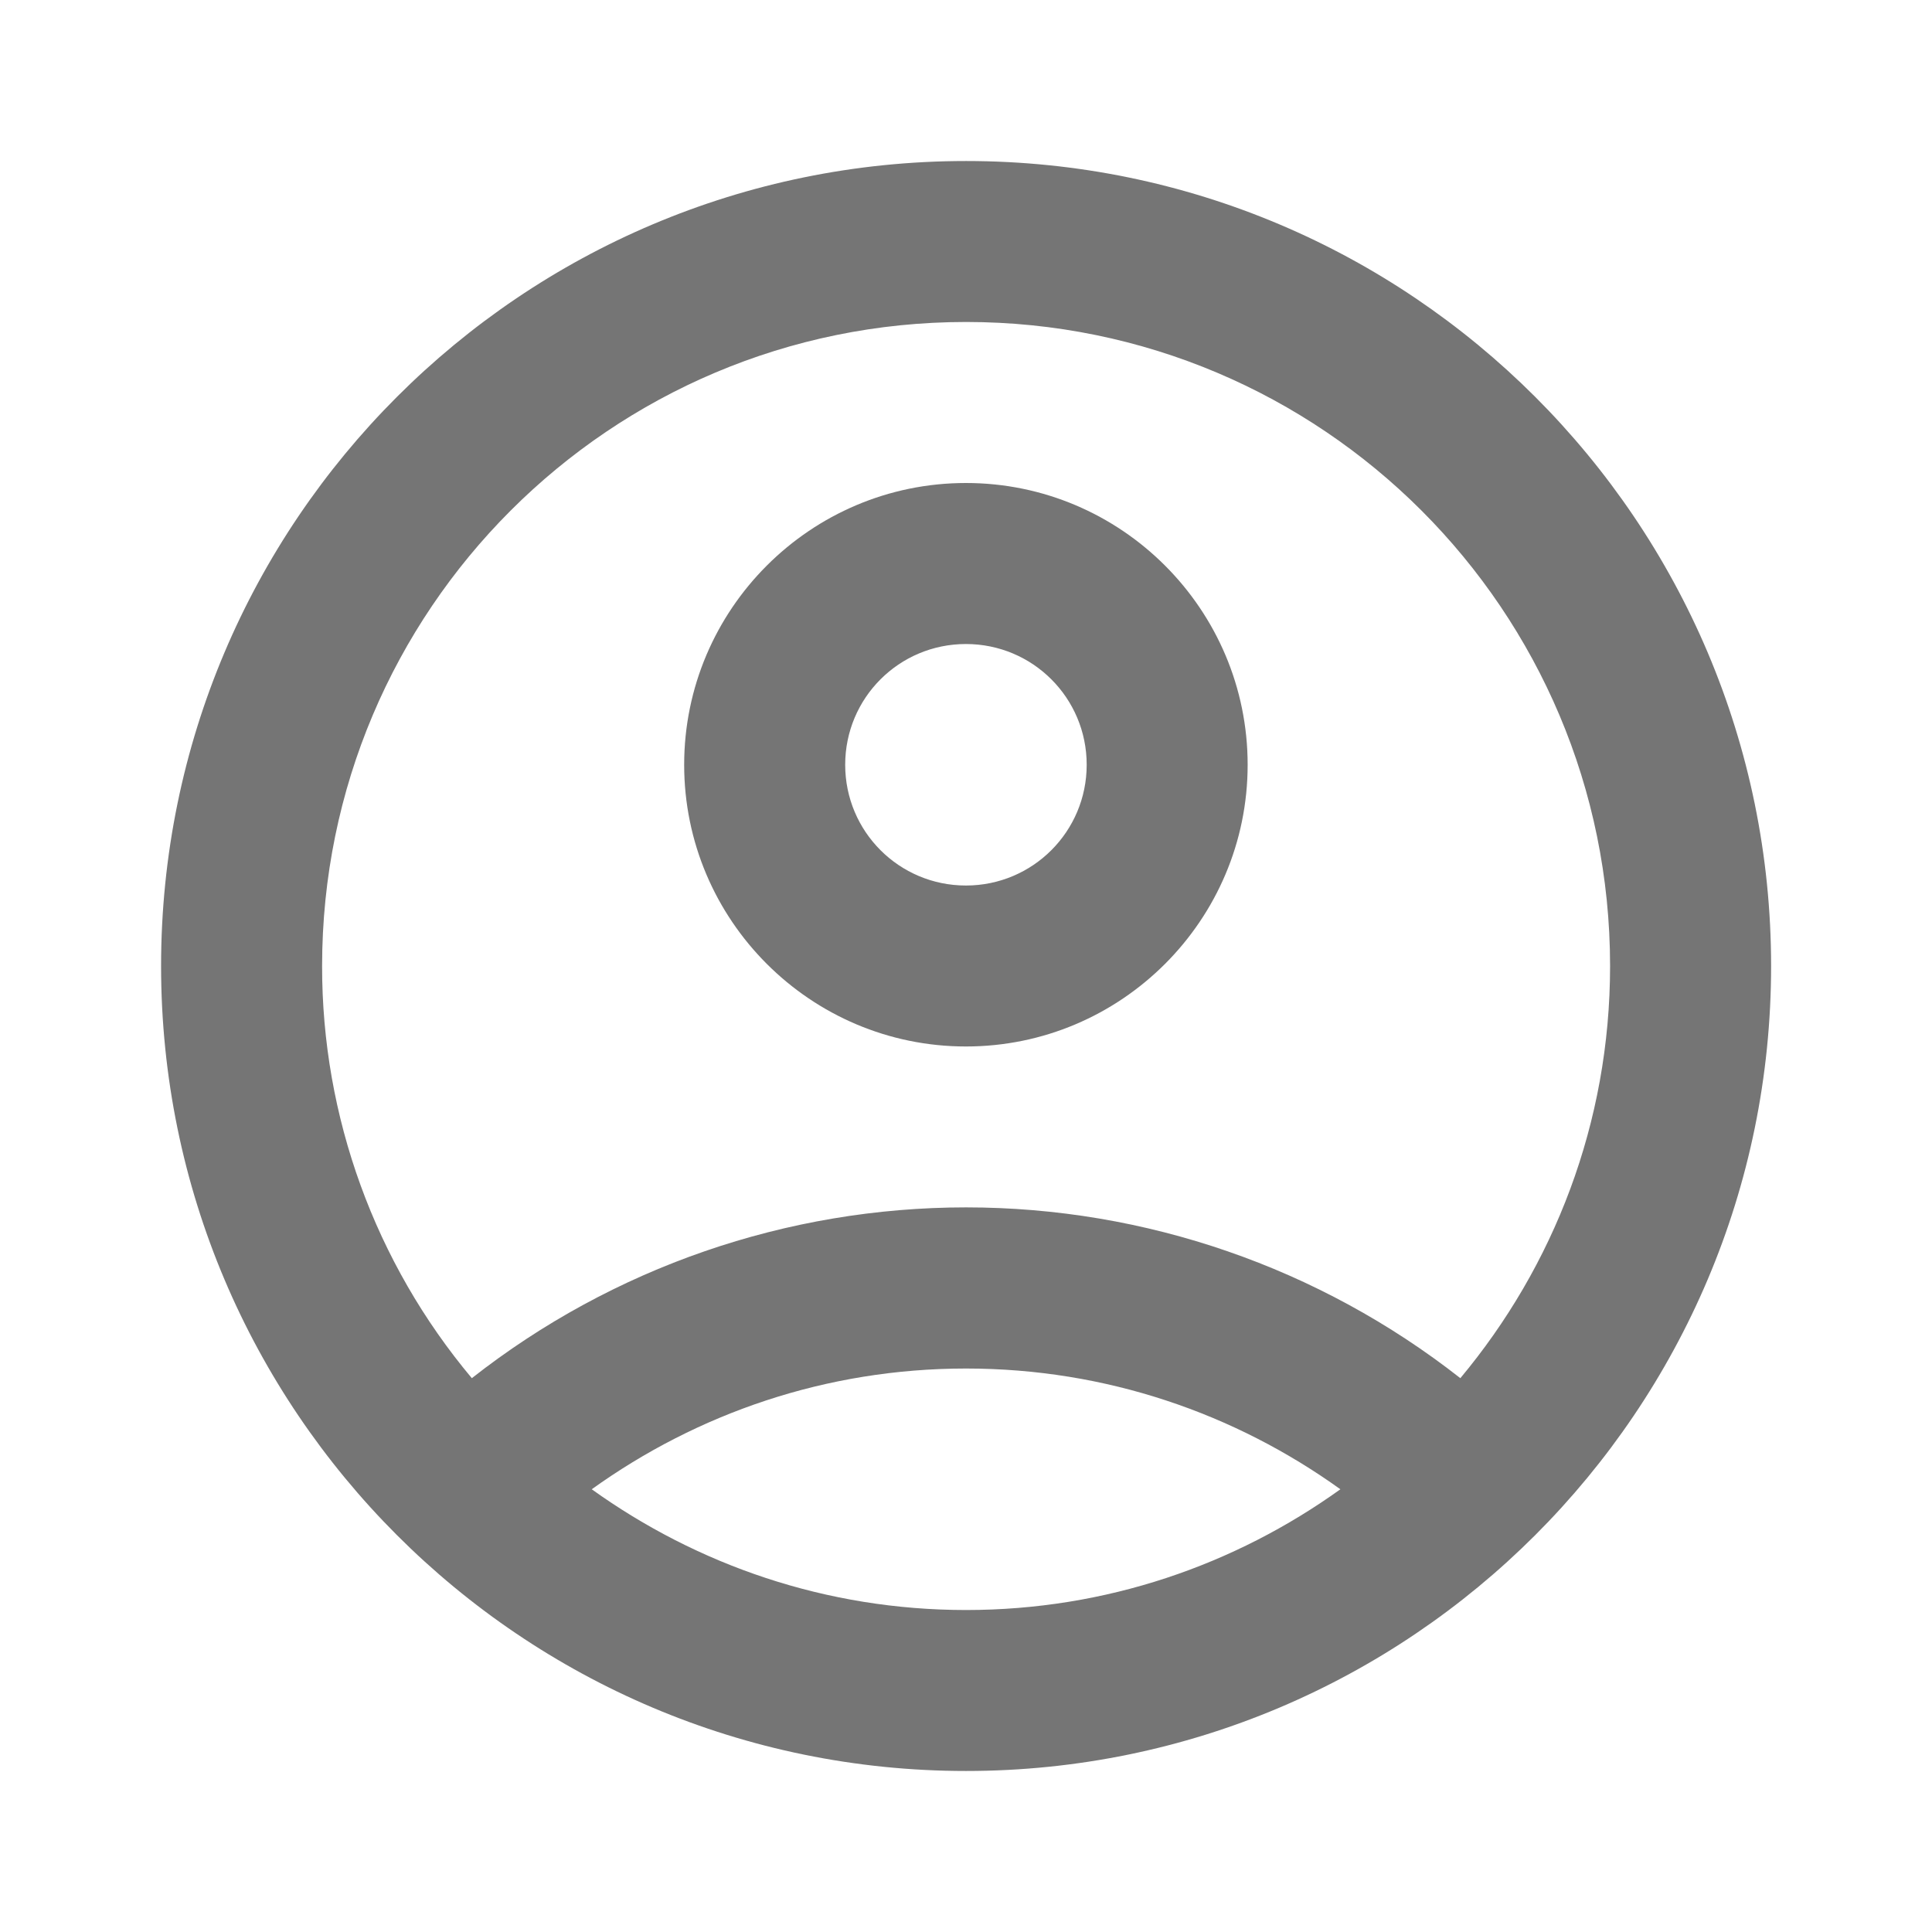<svg width="32" height="32" viewBox="0 0 32 32" fill="none" xmlns="http://www.w3.org/2000/svg">
<path d="M16.001 2.667C8.641 2.667 2.668 8.64 2.668 16C2.668 23.36 8.641 29.333 16.001 29.333C23.361 29.333 29.335 23.36 29.335 16C29.335 8.64 23.361 2.667 16.001 2.667ZM9.801 24.667C11.548 23.413 13.681 22.667 16.001 22.667C18.321 22.667 20.455 23.413 22.201 24.667C20.455 25.92 18.321 26.667 16.001 26.667C13.681 26.667 11.548 25.92 9.801 24.667ZM24.188 22.827C21.852 20.994 18.97 19.998 16.001 19.998C13.033 19.998 10.15 20.994 7.815 22.827C6.211 20.914 5.332 18.496 5.335 16C5.335 10.107 10.108 5.333 16.001 5.333C21.895 5.333 26.668 10.107 26.668 16C26.668 18.6 25.735 20.973 24.188 22.827Z" fill="#757575"/>
<path d="M15.999 8C13.425 8 11.332 10.093 11.332 12.667C11.332 15.24 13.425 17.333 15.999 17.333C18.572 17.333 20.665 15.24 20.665 12.667C20.665 10.093 18.572 8 15.999 8ZM15.999 14.667C14.892 14.667 13.999 13.773 13.999 12.667C13.999 11.56 14.892 10.667 15.999 10.667C17.105 10.667 17.999 11.56 17.999 12.667C17.999 13.773 17.105 14.667 15.999 14.667Z" fill="#757575"/>
</svg>
